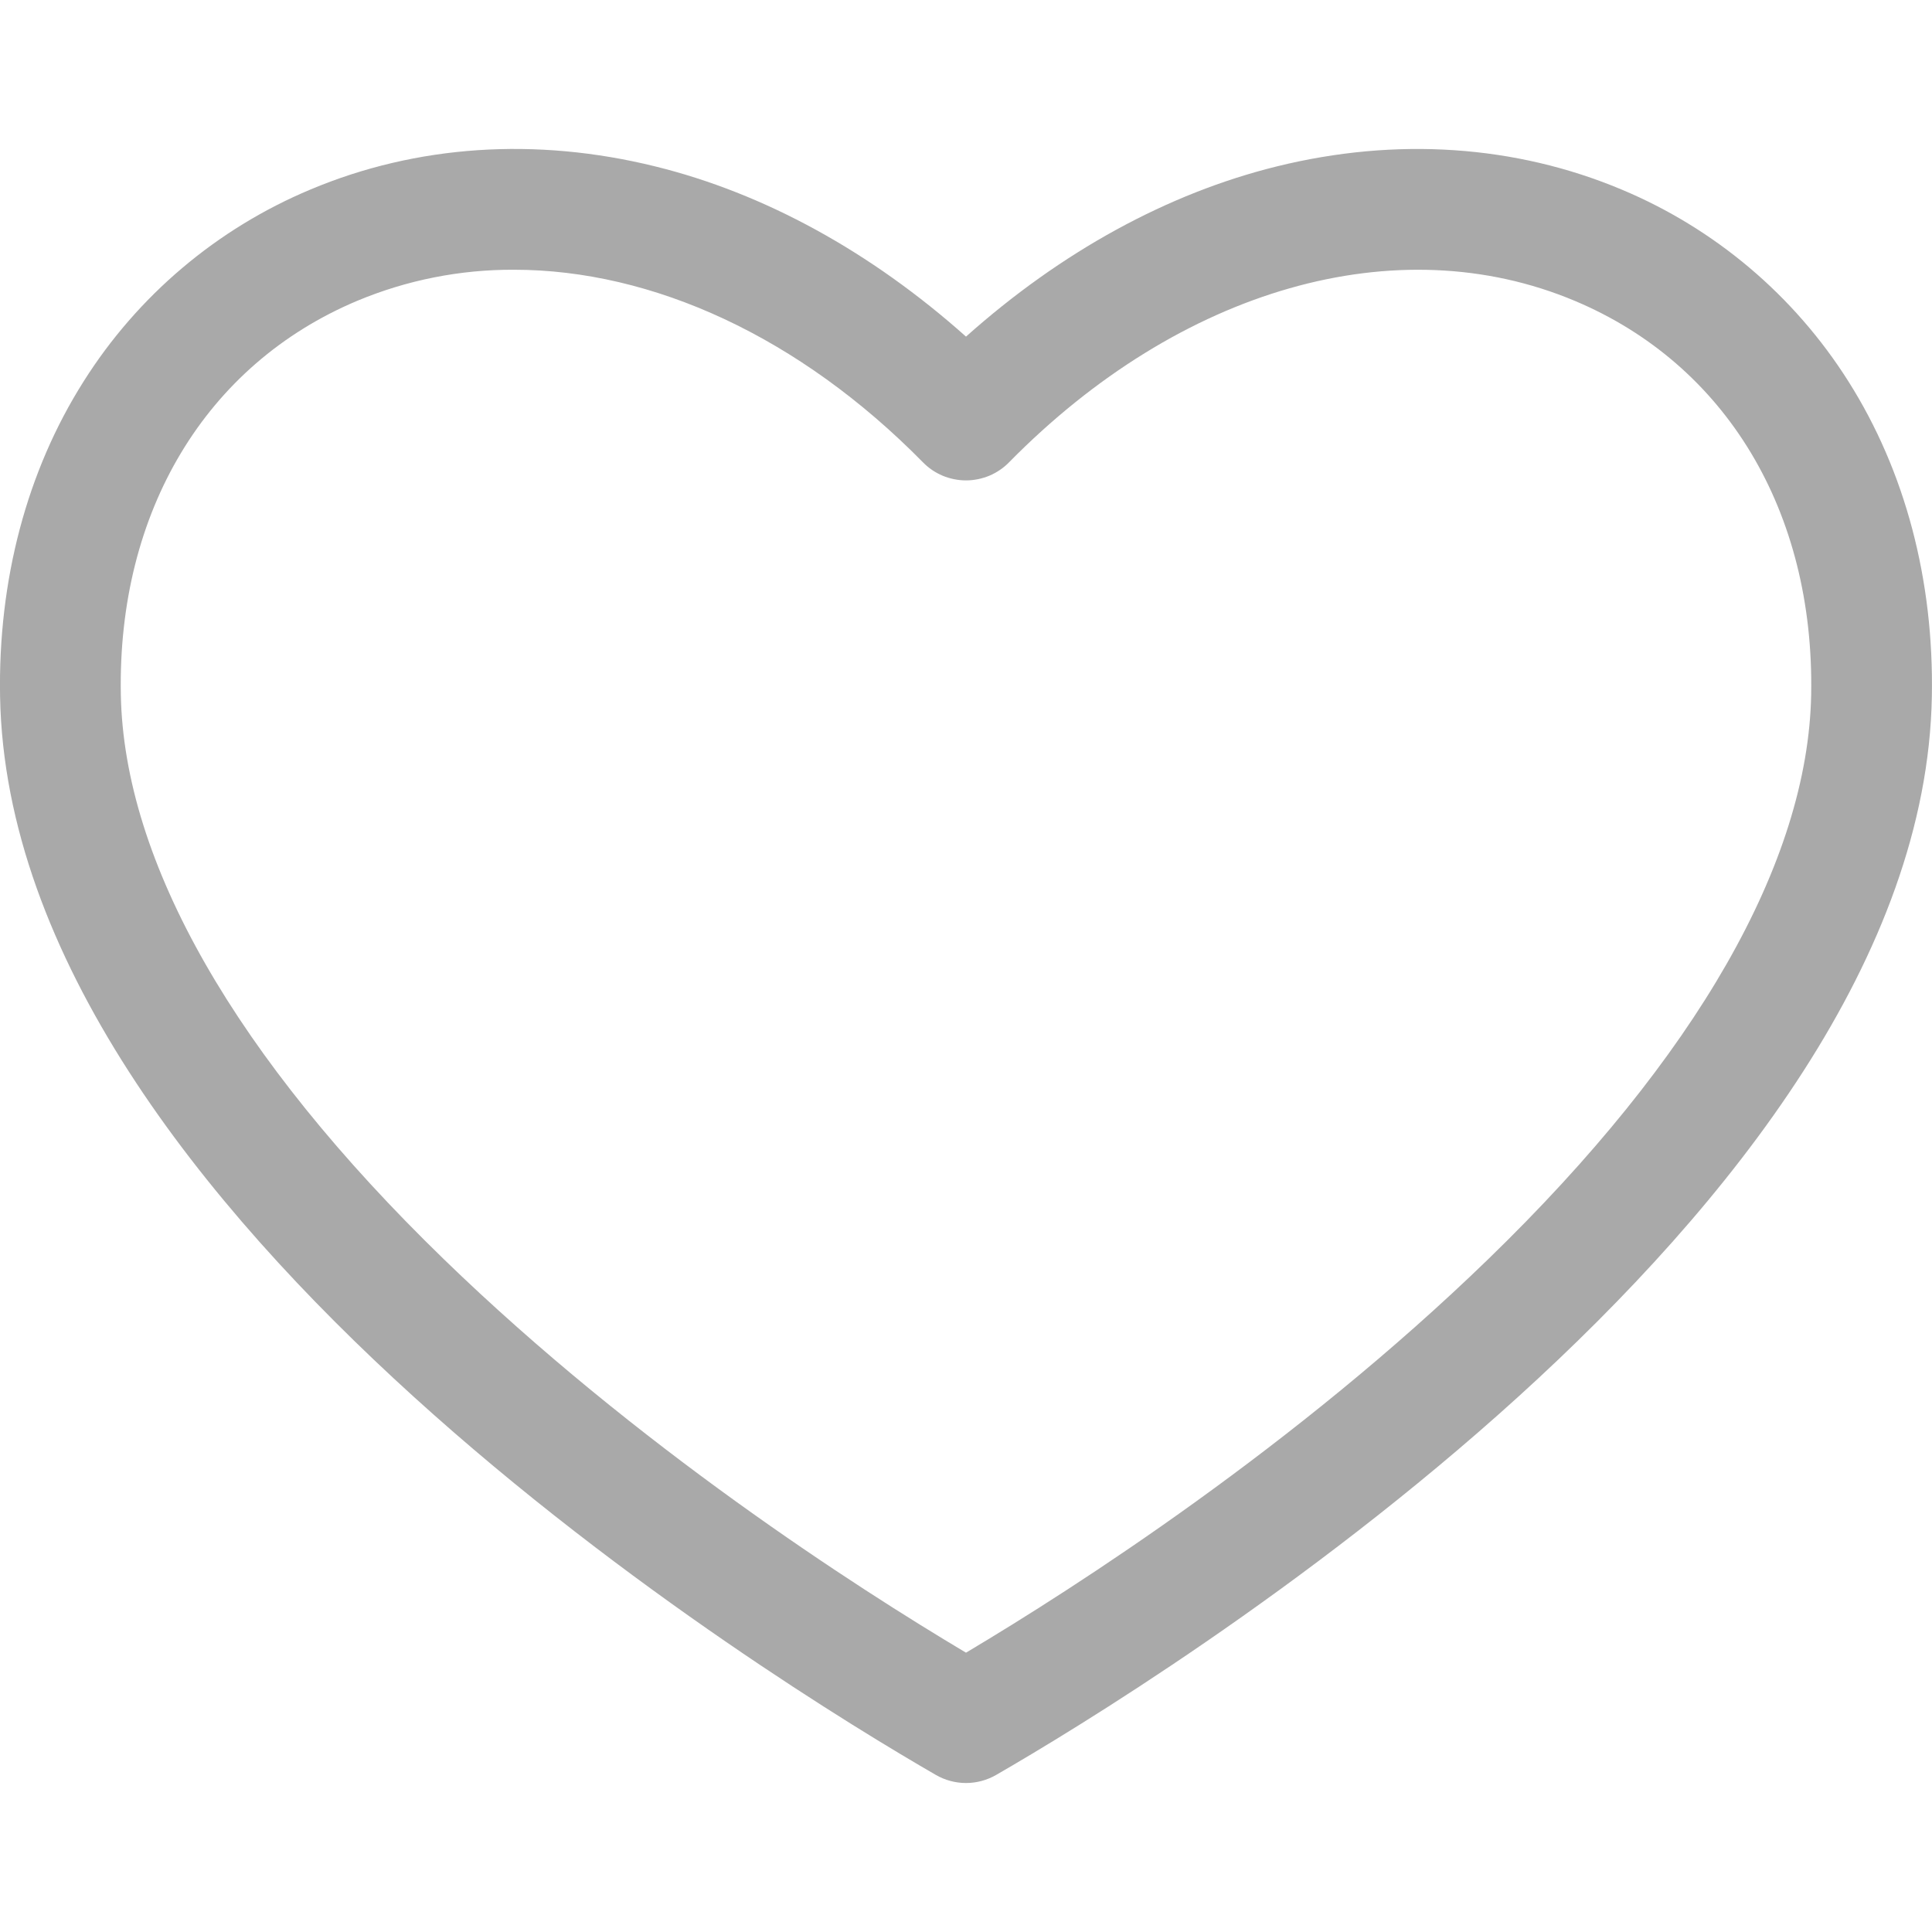 <svg width="26" height="26" viewBox="0 0 26 26" fill="none" xmlns="http://www.w3.org/2000/svg">
<path d="M24.876 5.134C24.147 3.979 23.081 3.077 21.821 2.55C20.393 1.951 18.79 1.843 17.184 2.239C15.712 2.602 14.279 3.389 13 4.53C11.721 3.389 10.287 2.601 8.816 2.239C7.21 1.843 5.606 1.95 4.179 2.55C2.919 3.077 1.852 3.98 1.124 5.135C0.361 6.341 -0.027 7.807 0.001 9.375C0.129 16.347 10.514 22.686 12.594 23.886C12.717 23.957 12.857 23.995 13 23.995C13.143 23.995 13.283 23.957 13.406 23.886C15.487 22.686 25.872 16.345 25.998 9.374C26.027 7.806 25.639 6.34 24.876 5.134ZM24.374 9.345C24.333 11.599 22.831 14.227 20.029 16.944C17.434 19.461 14.483 21.358 13 22.241C11.517 21.358 8.566 19.461 5.972 16.945C3.17 14.227 1.667 11.6 1.626 9.345C1.581 6.884 2.771 4.904 4.808 4.048C5.476 3.769 6.192 3.627 6.916 3.63C8.784 3.63 10.761 4.534 12.421 6.222C12.496 6.299 12.586 6.36 12.686 6.402C12.785 6.443 12.892 6.465 13 6.465C13.108 6.465 13.214 6.443 13.314 6.402C13.413 6.36 13.504 6.299 13.579 6.222C15.885 3.878 18.802 3.045 21.191 4.048C23.229 4.904 24.418 6.883 24.374 9.345V9.345Z" fill="#A9A9A9"/>
</svg>
